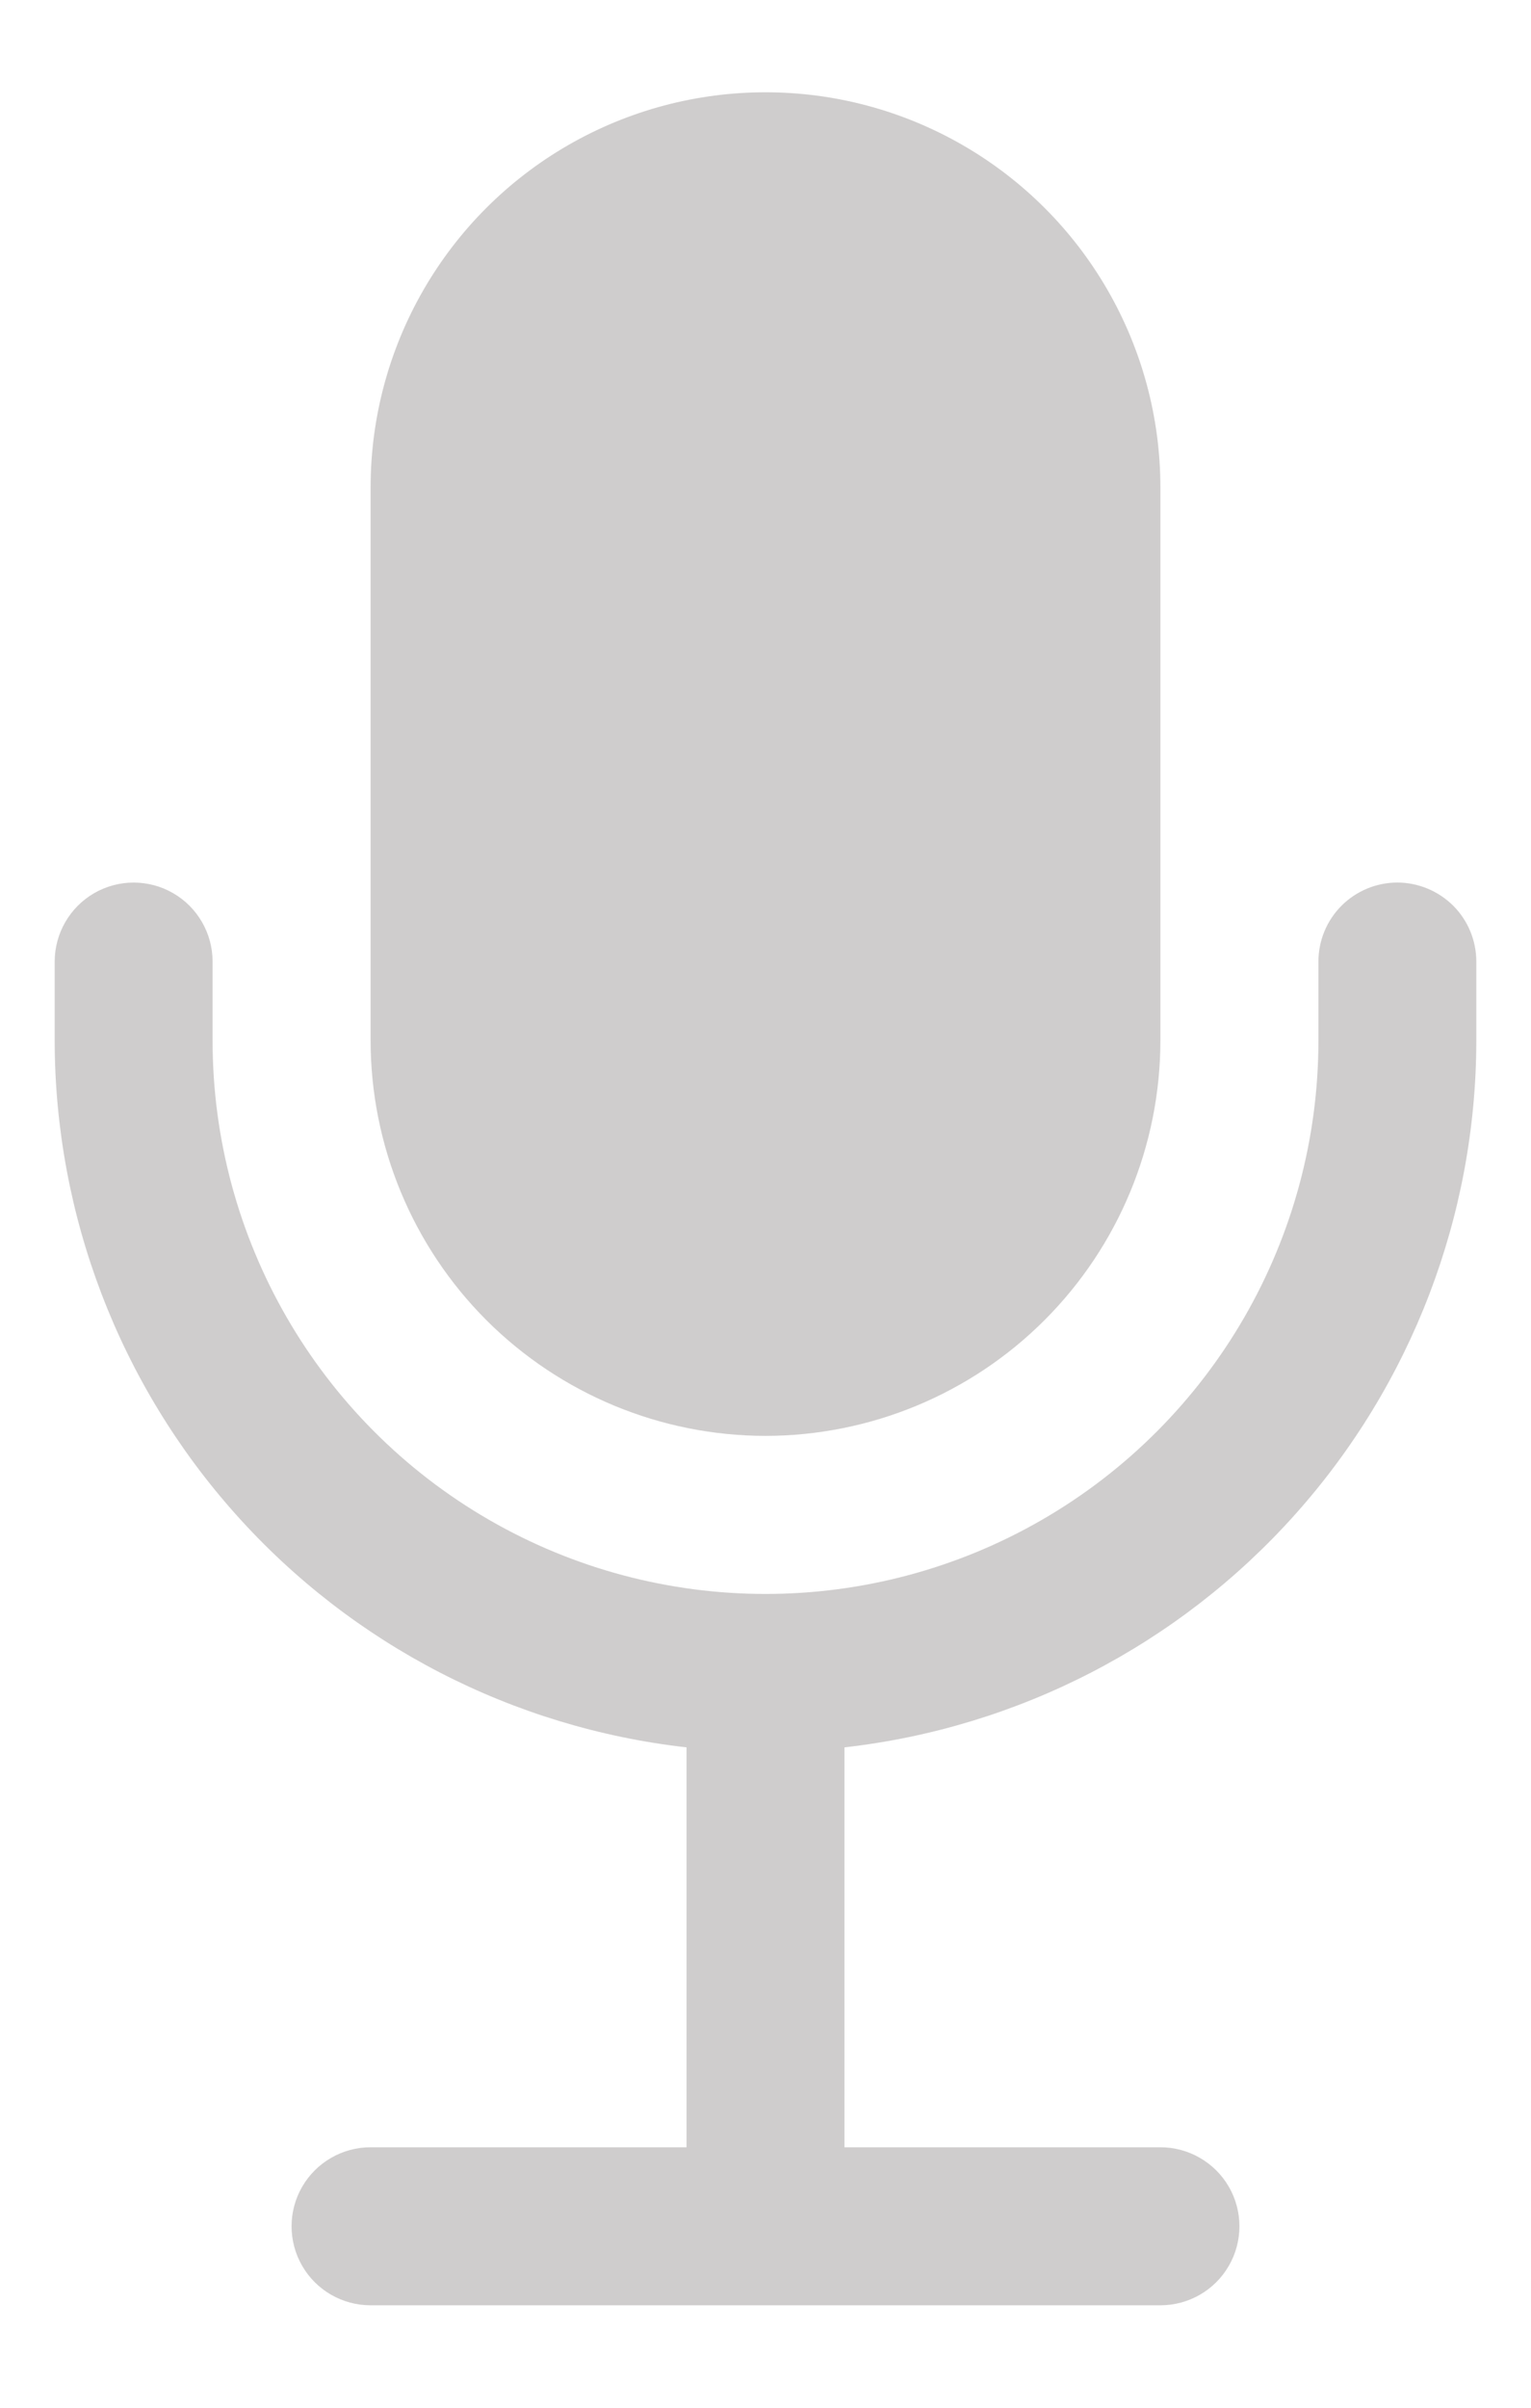 <svg width="14" height="22" viewBox="0 0 14 22" fill="none" xmlns="http://www.w3.org/2000/svg">
<path d="M7 13.12C7.957 13.119 8.875 12.739 9.552 12.062C10.229 11.385 10.61 10.467 10.611 9.509V4.454C10.611 3.164 9.923 1.972 8.805 1.327C7.688 0.682 6.312 0.682 5.194 1.327C4.077 1.972 3.389 3.164 3.389 4.454V9.509C3.39 10.467 3.771 11.385 4.447 12.062C5.125 12.739 6.042 13.119 7 13.12Z" fill="#CFCDCD"/>
<path d="M12.778 8.064C12.586 8.064 12.402 8.141 12.267 8.276C12.132 8.411 12.056 8.595 12.056 8.787V9.509C12.056 11.315 11.092 12.984 9.528 13.887C7.964 14.79 6.036 14.79 4.472 13.887C2.908 12.984 1.944 11.315 1.944 9.509V8.787C1.944 8.529 1.807 8.29 1.583 8.161C1.36 8.032 1.085 8.032 0.861 8.161C0.638 8.29 0.5 8.529 0.5 8.787V9.509C0.502 11.107 1.092 12.648 2.158 13.839C3.223 15.03 4.69 15.787 6.278 15.966V19.62H3.389C3.131 19.62 2.892 19.758 2.763 19.981C2.634 20.204 2.634 20.48 2.763 20.703C2.892 20.927 3.131 21.064 3.389 21.064H10.611C10.869 21.064 11.108 20.927 11.237 20.703C11.366 20.48 11.366 20.204 11.237 19.981C11.108 19.758 10.869 19.62 10.611 19.62H7.722V15.966C9.31 15.787 10.777 15.03 11.842 13.839C12.908 12.648 13.498 11.107 13.5 9.509V8.787C13.5 8.595 13.424 8.411 13.289 8.276C13.153 8.141 12.969 8.064 12.778 8.064V8.064Z" fill="#CFCDCD"/>
</svg>

